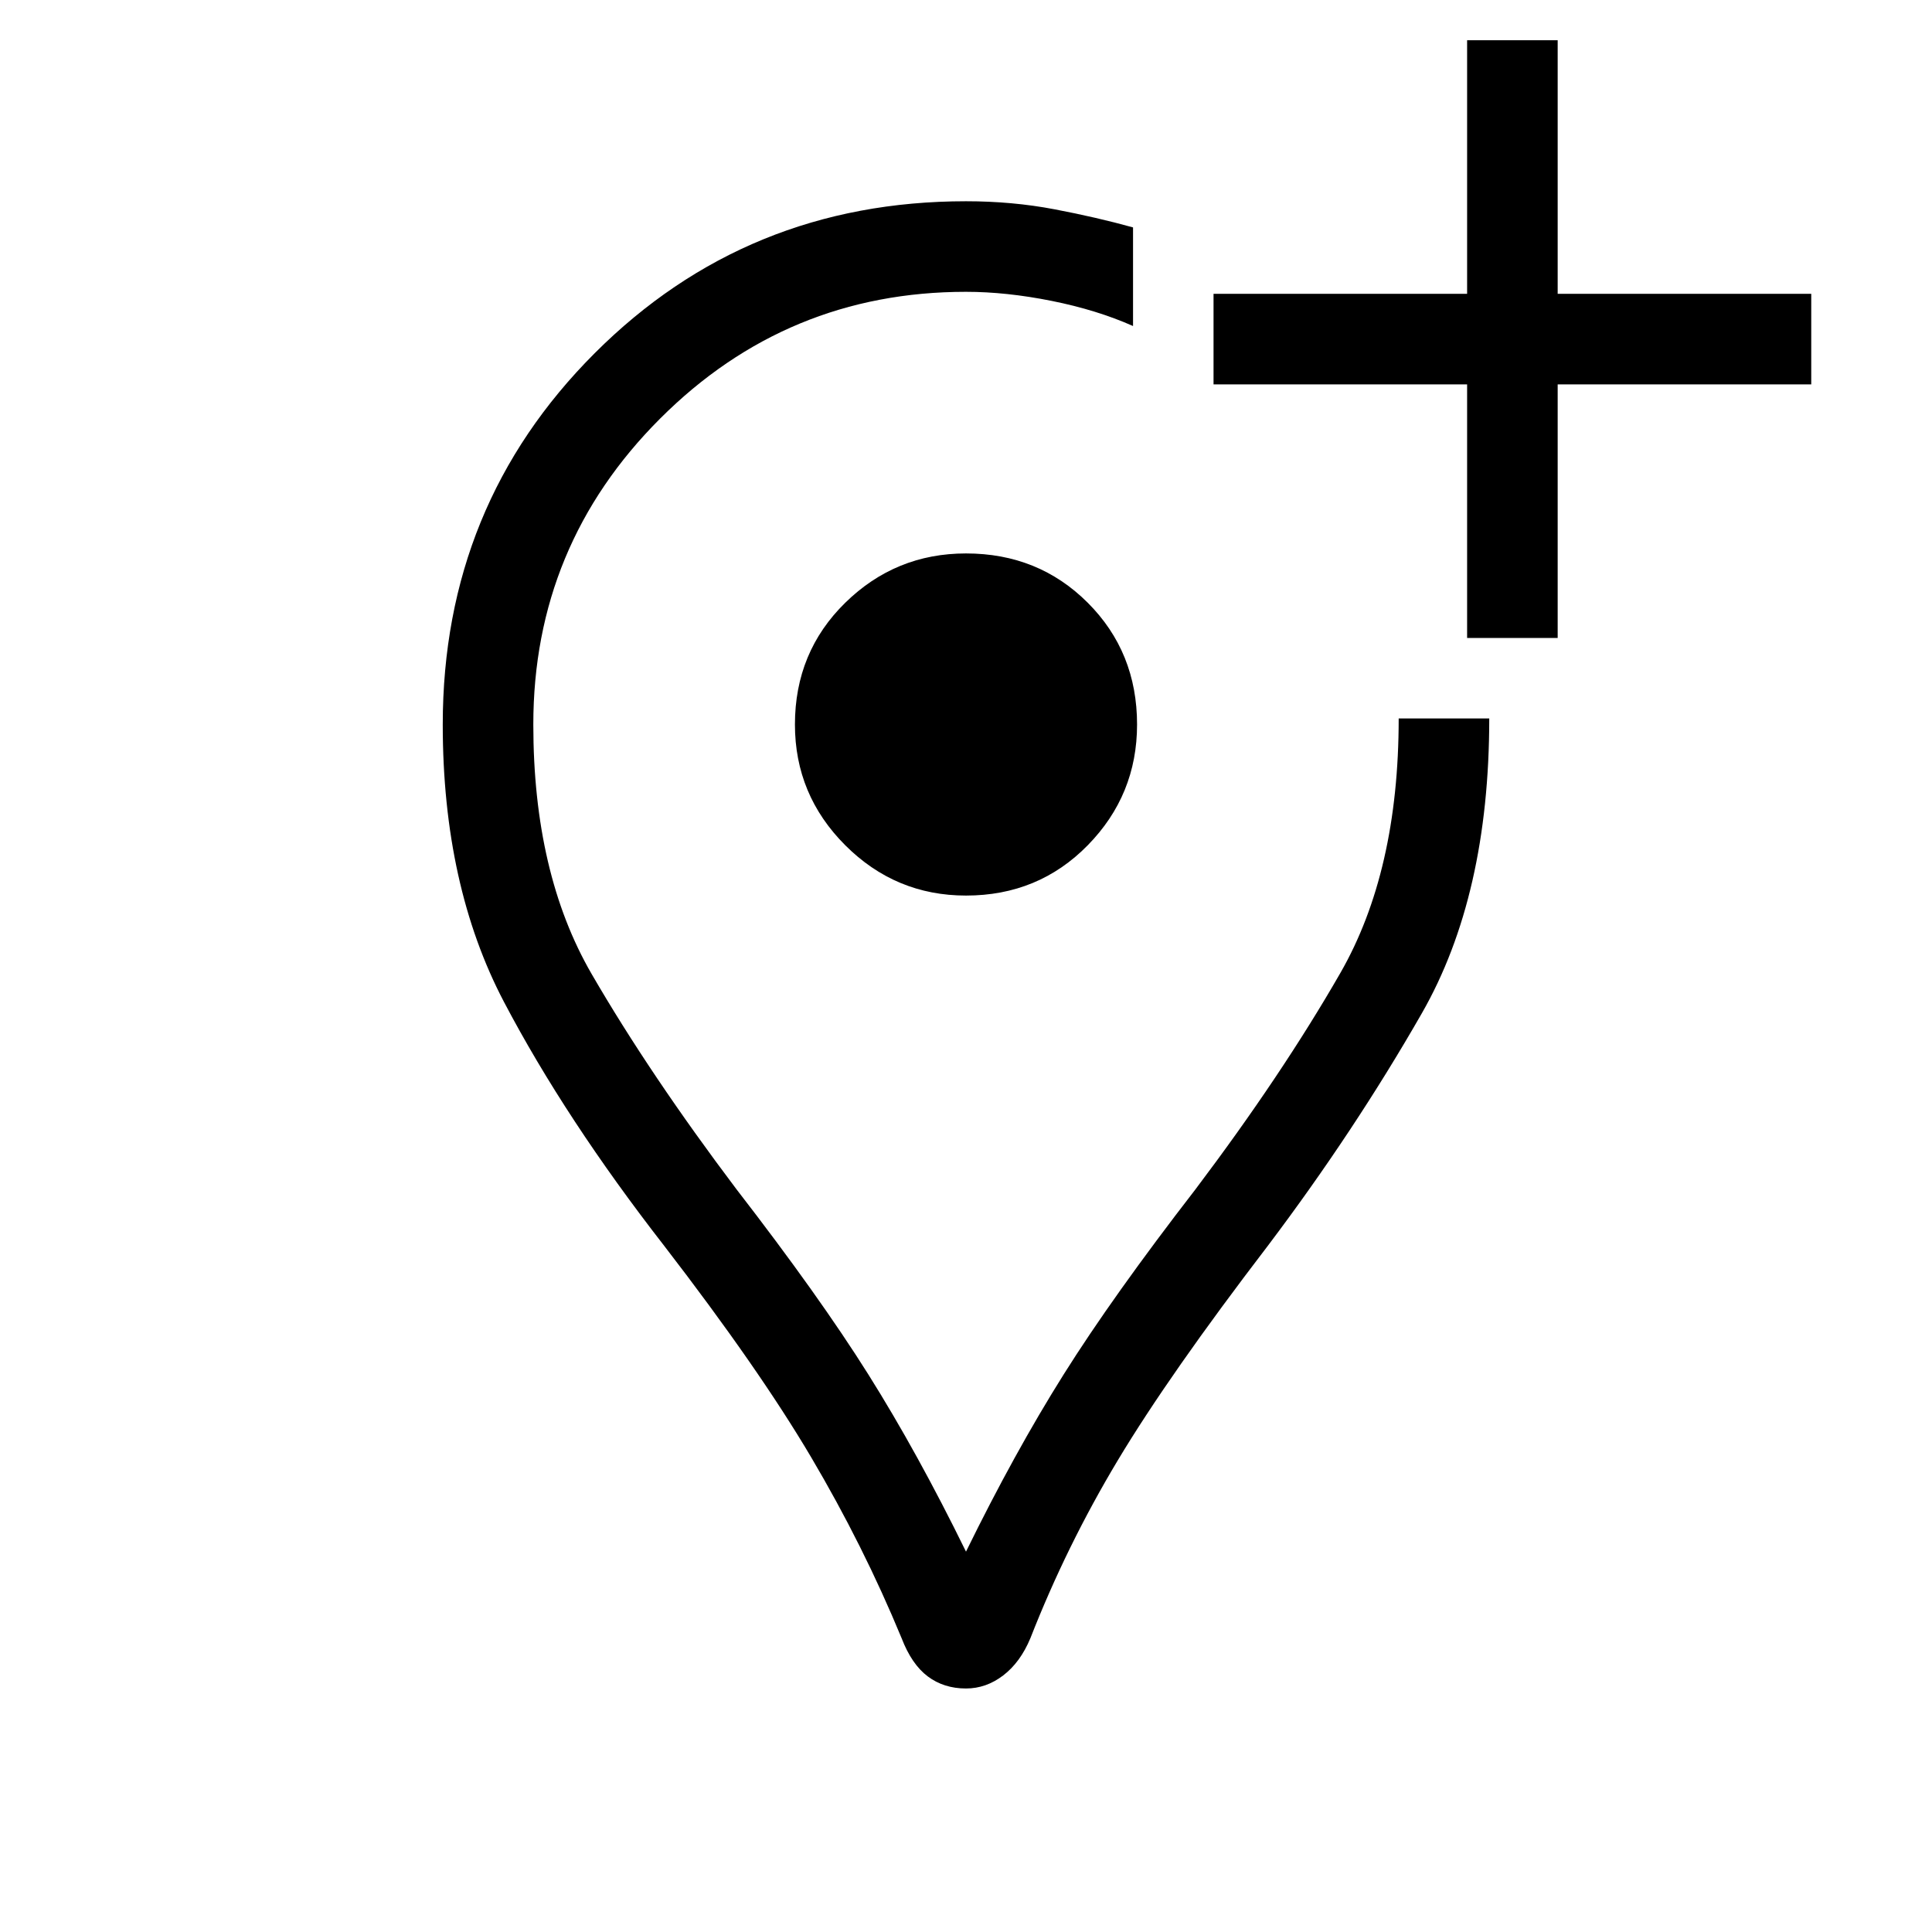 <svg xmlns="http://www.w3.org/2000/svg" height="48" width="48"><path d="M28.15 5.65V8.1Q27.25 7.7 26.125 7.475Q25 7.25 24 7.25Q19.55 7.25 16.4 10.4Q13.25 13.55 13.25 18Q13.25 21.7 14.7 24.2Q16.15 26.7 18.3 29.55Q20.35 32.2 21.575 34.15Q22.8 36.1 24 38.55Q25.2 36.1 26.425 34.15Q27.65 32.2 29.7 29.55Q31.85 26.7 33.3 24.175Q34.75 21.65 34.75 17.85H37Q37 22.25 35.325 25.175Q33.65 28.1 31.5 30.95Q29.05 34.15 27.775 36.275Q26.5 38.4 25.6 40.7Q25.35 41.3 24.925 41.625Q24.5 41.95 24 41.95Q23.45 41.95 23.05 41.65Q22.65 41.35 22.4 40.7Q21.45 38.4 20.15 36.2Q18.85 34 16.5 30.95Q14.05 27.8 12.525 24.9Q11 22 11 18Q11 12.55 14.775 8.775Q18.55 5 24 5Q25.15 5 26.2 5.2Q27.25 5.4 28.15 5.65ZM36.45 15.85V9.55H30.15V7.3H36.45V1H38.7V7.3H45V9.55H38.7V15.85ZM24 18Q24 18 24 18Q24 18 24 18Q24 18 24 18Q24 18 24 18Q24 18 24 18Q24 18 24 18Q24 18 24 18Q24 18 24 18Q24 18 24 18Q24 18 24 18Q24 18 24 18Q24 18 24 18ZM24 22.25Q25.8 22.25 27.025 21Q28.25 19.75 28.25 18Q28.25 16.2 27.025 14.975Q25.8 13.75 24 13.75Q22.25 13.75 21 14.975Q19.75 16.2 19.75 18Q19.75 19.75 21 21Q22.25 22.25 24 22.25Z"/></svg>